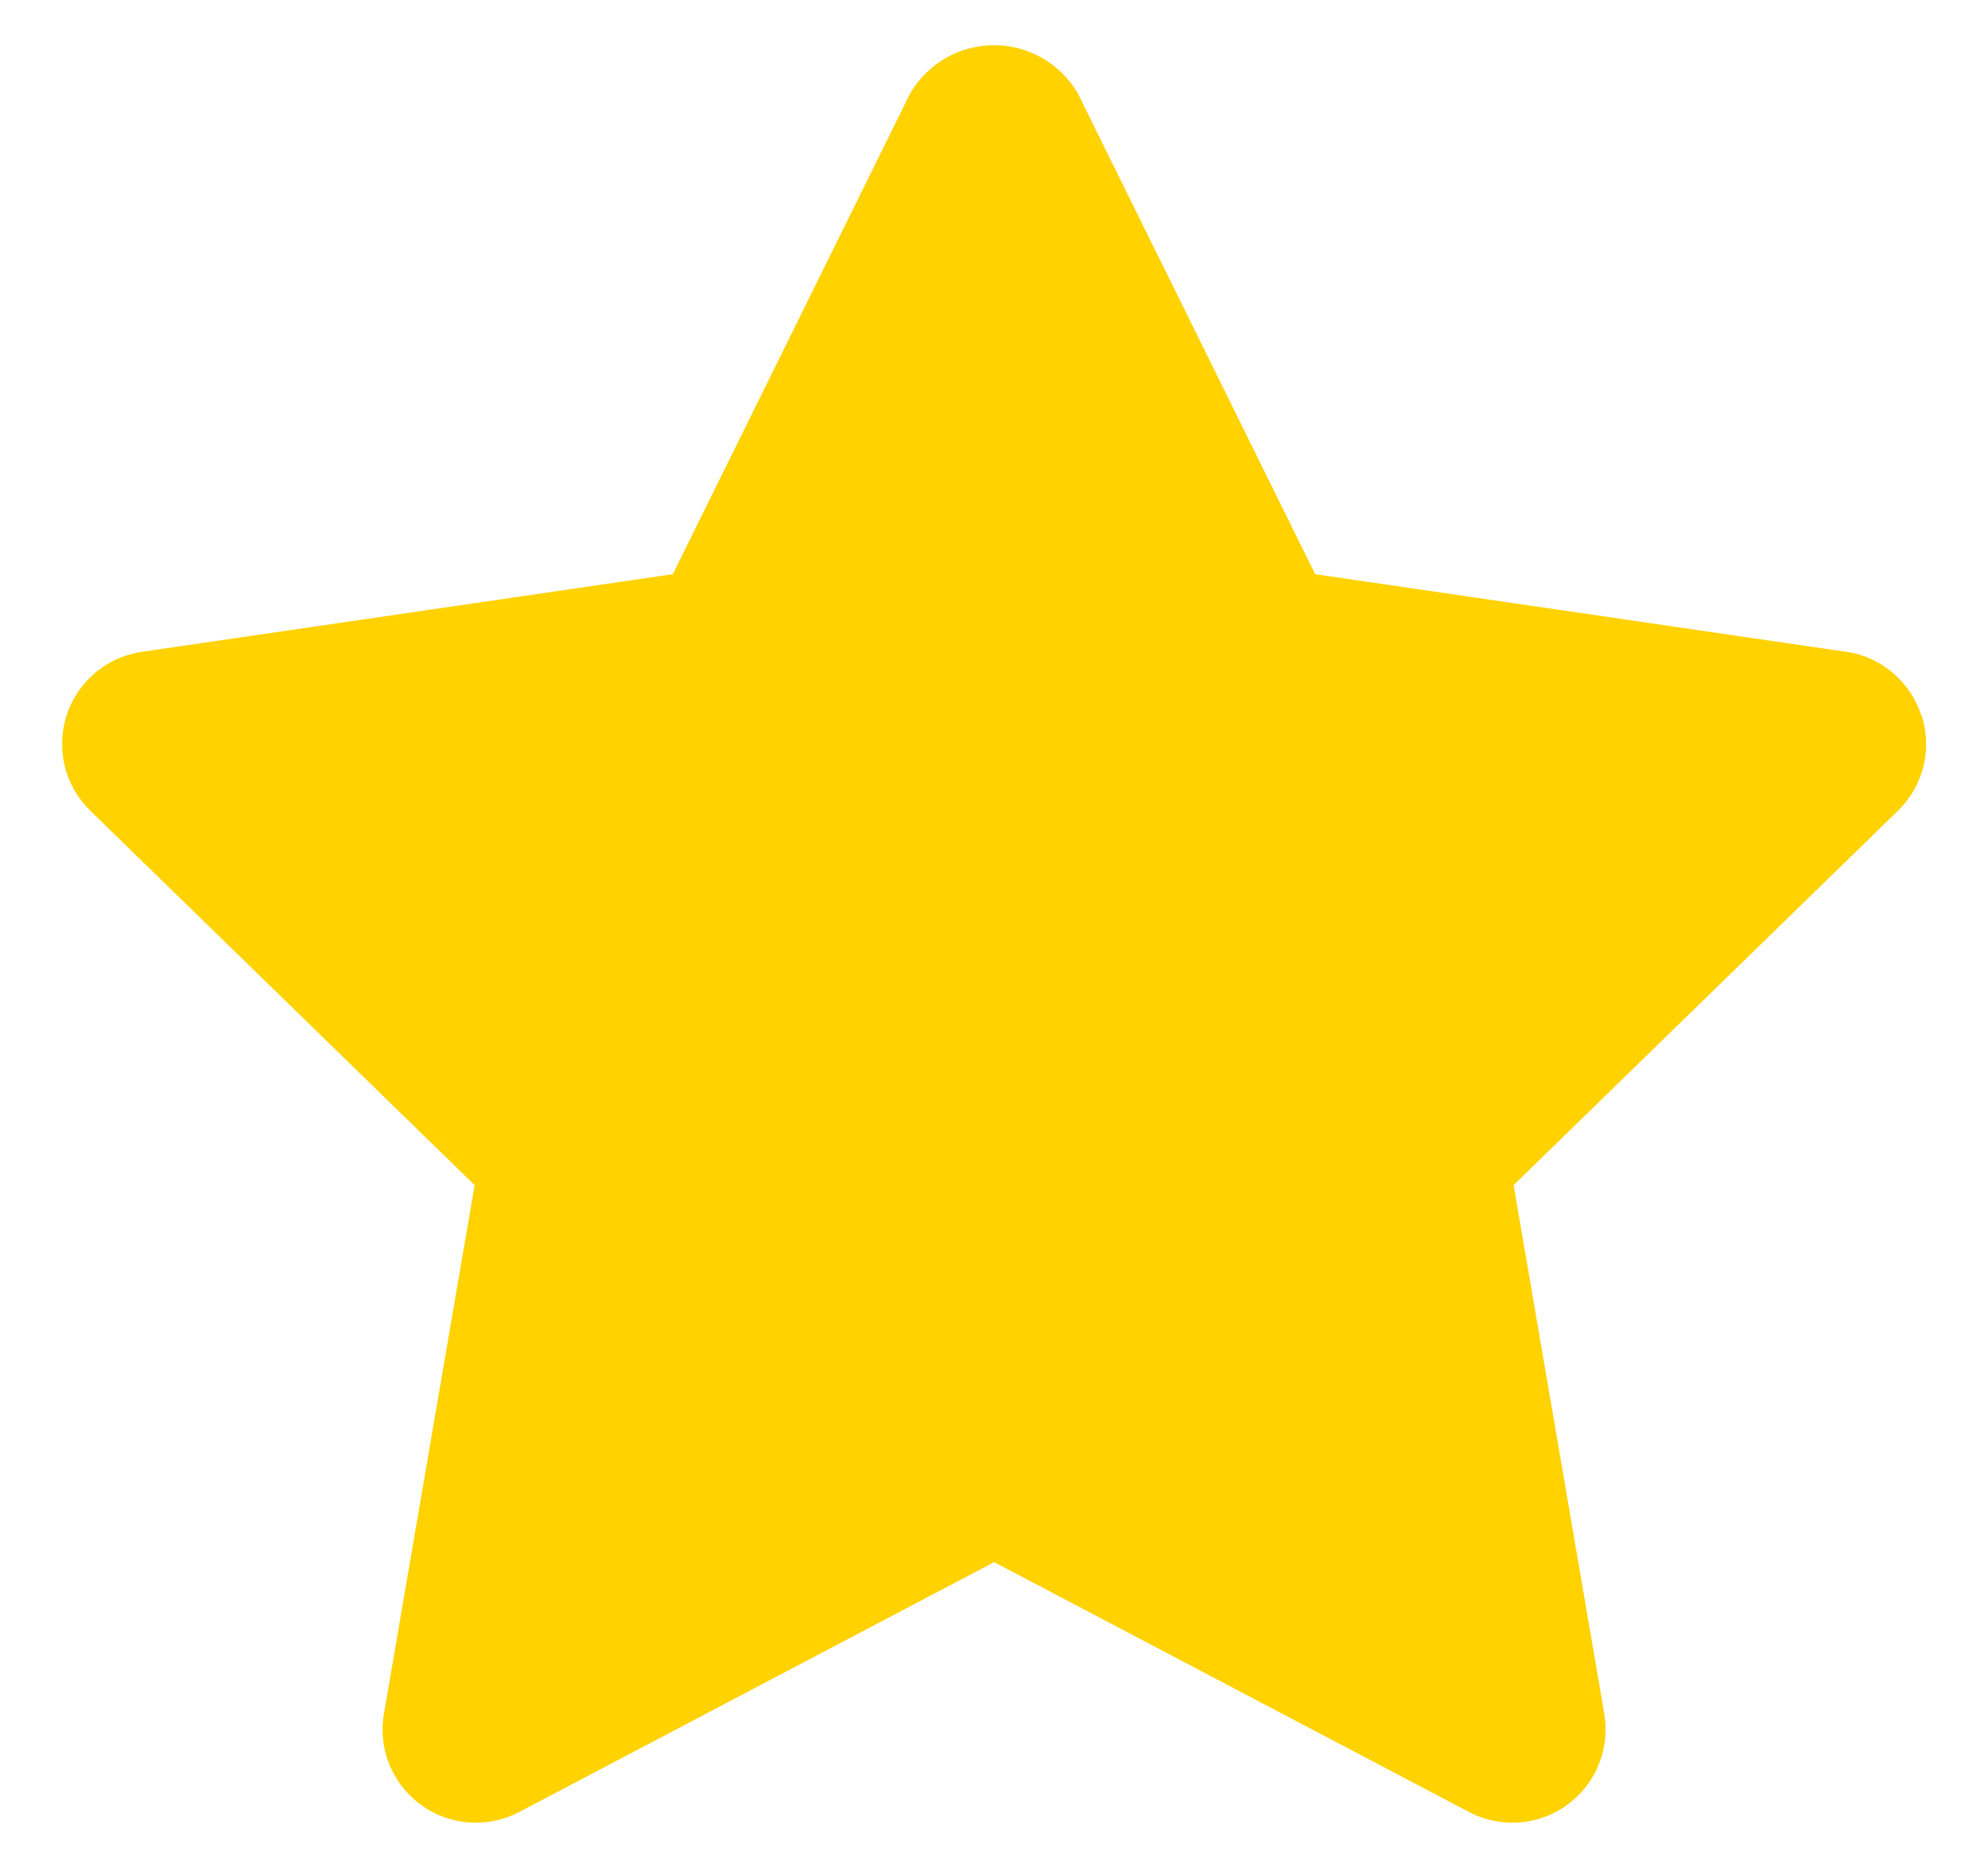 <svg width="16" height="15" viewBox="0 0 16 15" fill="none" xmlns="http://www.w3.org/2000/svg">
<path d="M15.463 5.756C15.374 5.487 15.144 5.288 14.863 5.246L14.859 5.246L10.585 4.621L8.673 0.748C8.535 0.516 8.285 0.364 8 0.364C7.715 0.364 7.466 0.516 7.33 0.744L7.327 0.748L5.415 4.621L1.141 5.246C0.776 5.3 0.5 5.612 0.5 5.988C0.5 6.199 0.587 6.389 0.727 6.525L3.82 9.538L3.09 13.793C3.083 13.831 3.079 13.874 3.079 13.919C3.079 14.333 3.415 14.669 3.829 14.669C3.957 14.669 4.077 14.637 4.183 14.581L4.179 14.583L8.001 12.572L11.823 14.583C11.924 14.637 12.044 14.669 12.172 14.669C12.586 14.669 12.922 14.333 12.922 13.919C12.922 13.874 12.918 13.831 12.911 13.788L12.912 13.793L12.182 9.538L15.275 6.525C15.415 6.389 15.502 6.199 15.502 5.988C15.502 5.906 15.488 5.825 15.463 5.751L15.465 5.756H15.463Z" fill="#FFD200"/>
</svg>
